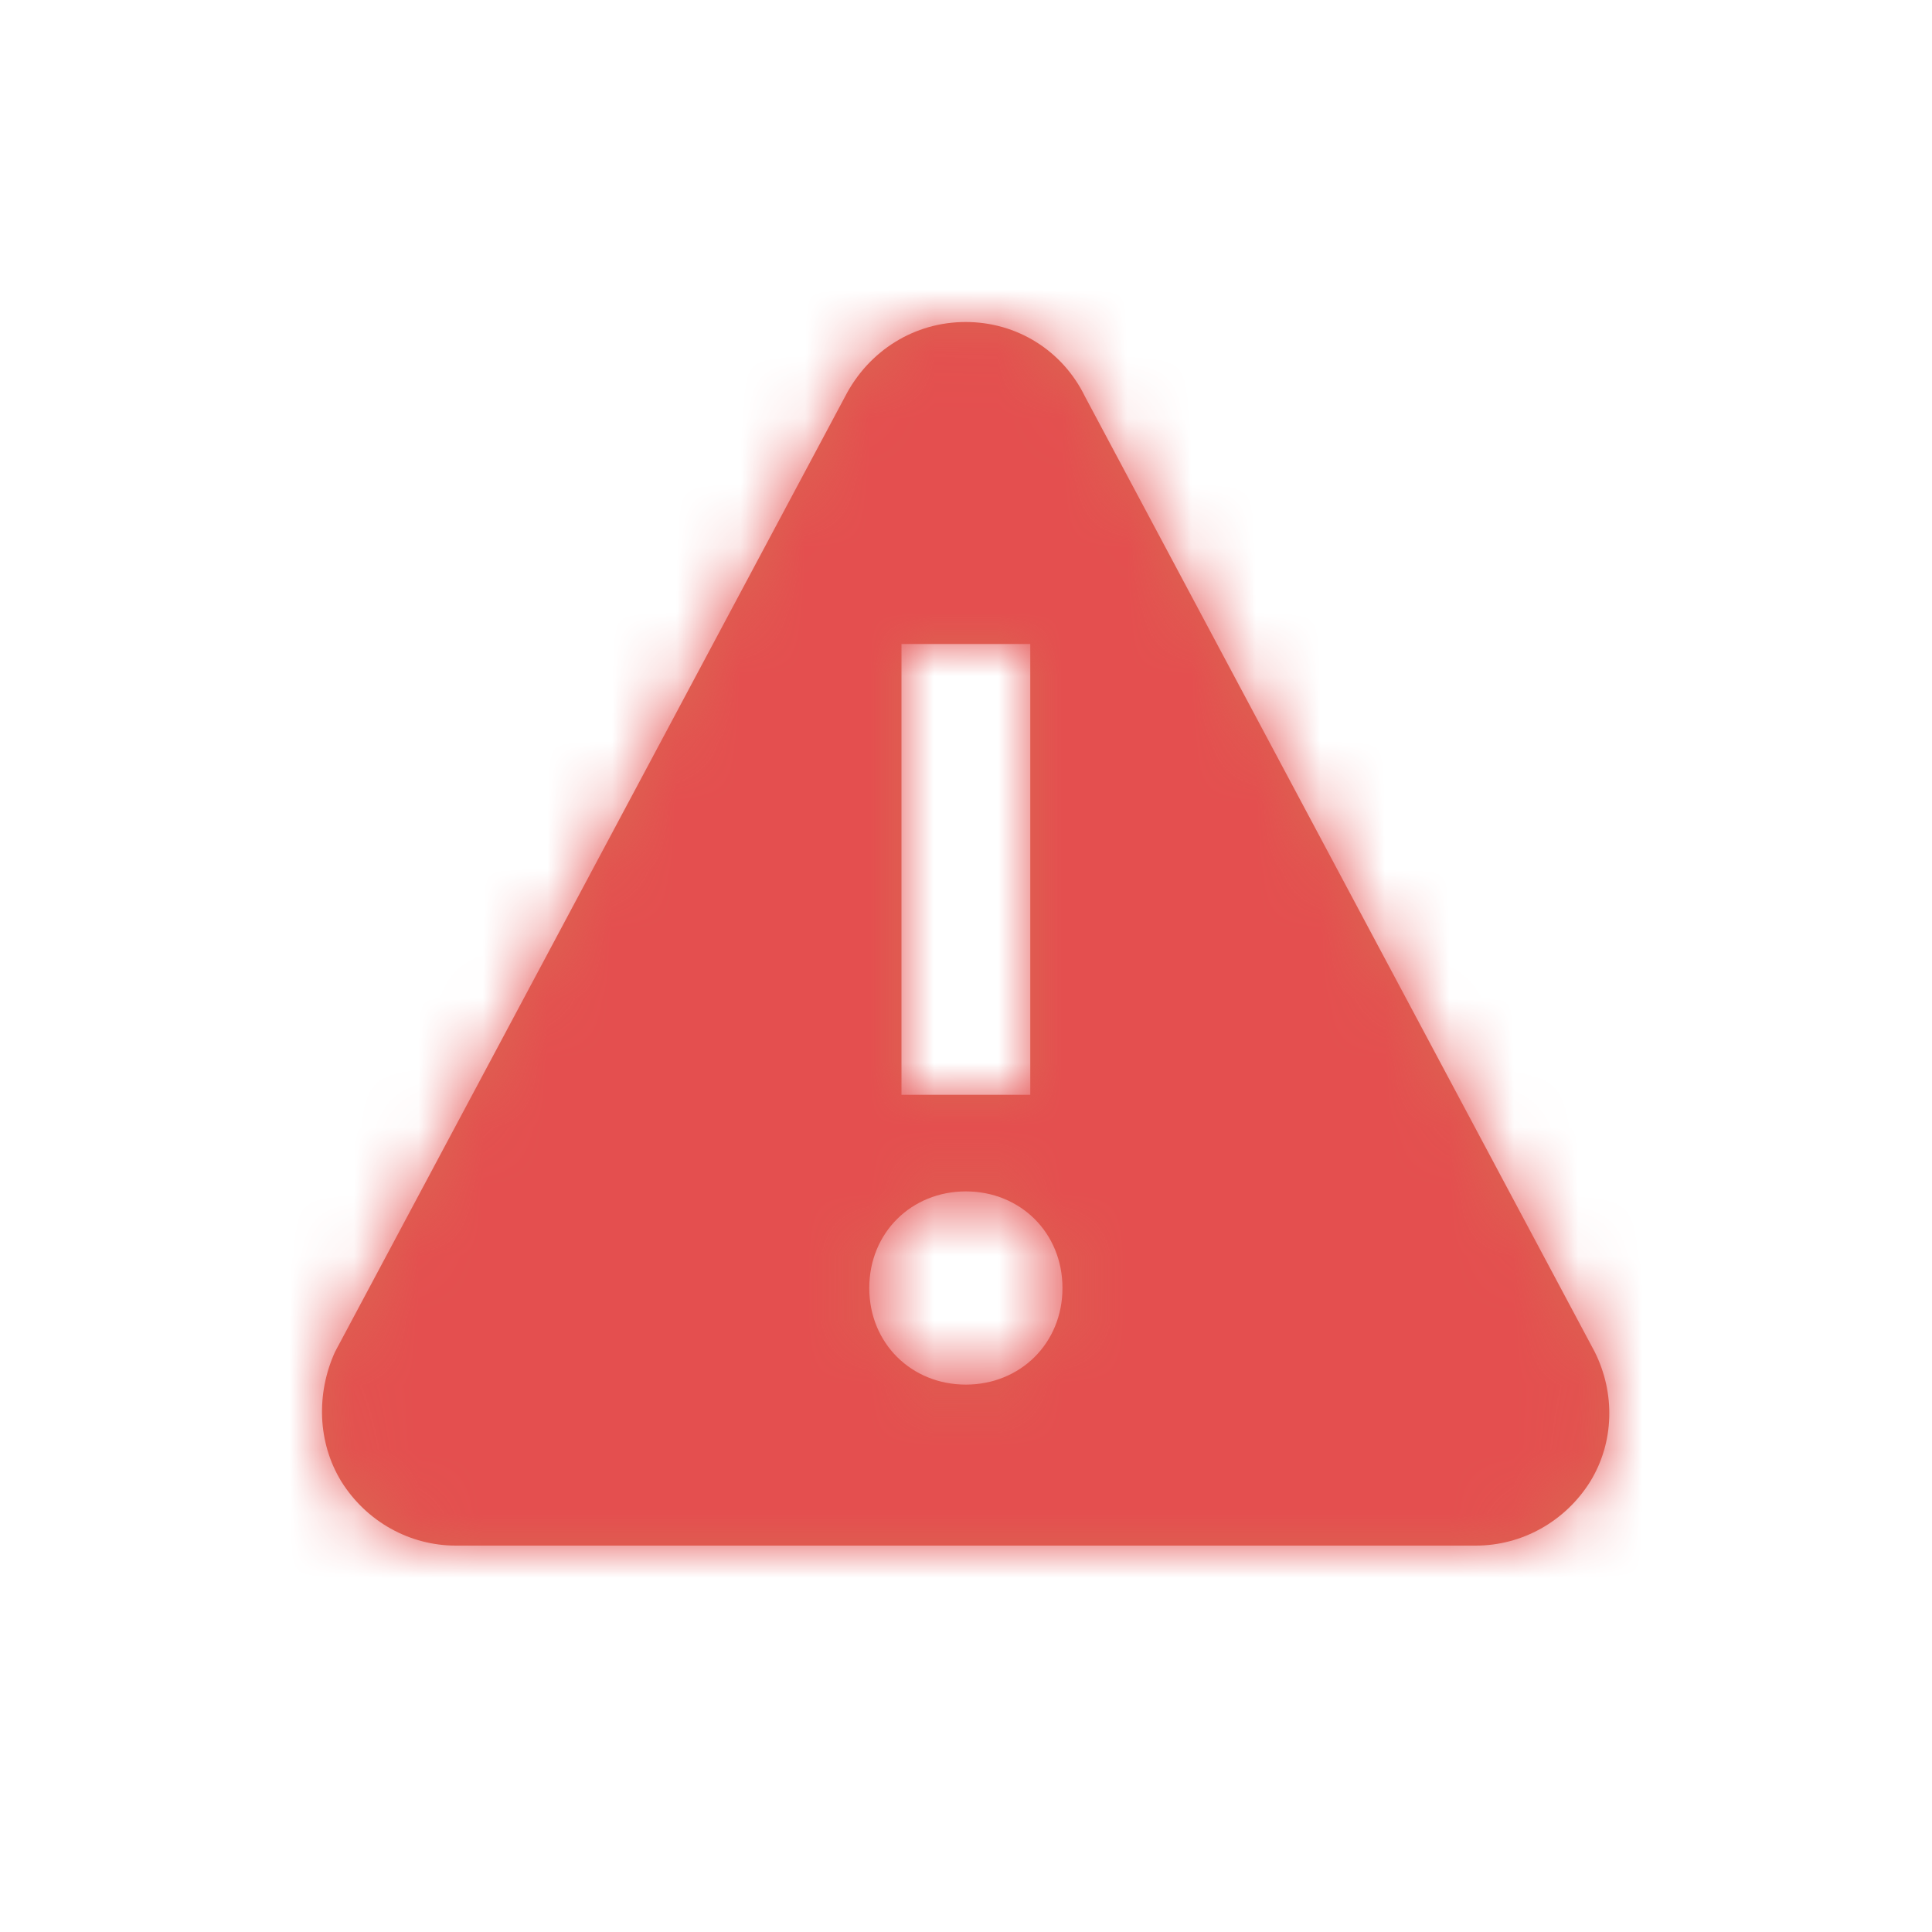 <?xml version="1.0" encoding="UTF-8"?>
<svg width="30px" height="30px" viewBox="0 0 30 30" version="1.1" xmlns="http://www.w3.org/2000/svg" xmlns:xlink="http://www.w3.org/1999/xlink">
    <!-- Generator: Sketch 48.2 (47327) - http://www.bohemiancoding.com/sketch -->
    <title>Icons / Alert</title>
    <desc>Created with Sketch.</desc>
    <defs>
        <path d="M19.763,15.992 C20.085,16.637 20.065,17.398 19.694,18.004 C19.304,18.629 18.63,19 17.917,19 L2.077,19 C1.364,19 0.69,18.629 0.3,18.004 C-0.071,17.398 -0.091,16.637 0.202,15.992 L8.12,1.162 C8.491,0.439 9.204,0 9.995,0 C10.786,0 11.499,0.439 11.85,1.162 L19.763,15.992 Z M9.998,13.5 C9.151,13.5 8.498,14.143 8.498,15 C8.498,15.857 9.151,16.5 9.998,16.5 C10.844,16.5 11.498,15.857 11.498,15 C11.498,14.143 10.844,13.5 9.998,13.5 Z M10.998,12 L10.998,5 L8.998,5 L8.998,12 L10.998,12 Z" id="path-1"></path>
    </defs>
    <g id="Symbols" stroke="none" stroke-width="1" fill="none" fill-rule="evenodd">
        <g id="Icons-/-Alert">
            <g id="Group" transform="translate(5, 5)">
                <mask id="mask-2" fill="white">
                    <use xlink:href="#path-1"></use>
                </mask>
                <use id="Mask" fill="#DB6751" xlink:href="#path-1"></use>
                <g id="UI/Color/Flat/ASDA-Red-New" mask="url(#mask-2)" fill="#E44F4F">
                    <g transform="translate(-5, -5)" id="Base">
                        <rect x="0" y="0" width="30" height="30"></rect>
                    </g>
                </g>
            </g>
        </g>
    </g>
</svg>